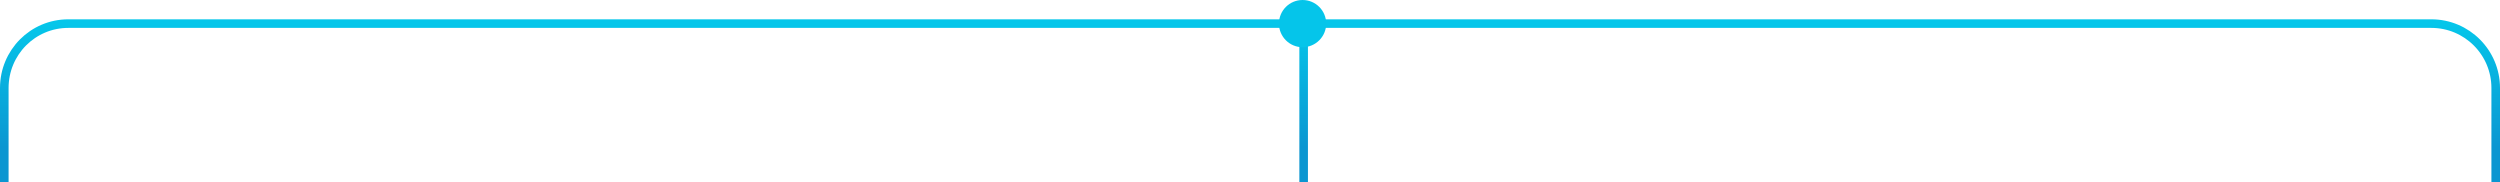 <svg width="1165" height="85" viewBox="0 0 1165 85" fill="none" xmlns="http://www.w3.org/2000/svg">
<path d="M2 85C2 80.65 2 60.607 2 40.999C2 24.431 15.28 11 31.849 11C115.084 11 359.142 11 607.5 11M1163 85V41C1163 24.431 1149.57 11 1133 11C983.761 11 799.147 11 607.5 11M607.5 11V85" stroke="url(#paint0_linear_2090_68)" stroke-width="4"/>
<path d="M618 11C618 17.075 613.075 22 607 22C600.925 22 596 17.075 596 11C596 4.925 600.925 0 607 0C613.075 0 618 4.925 618 11Z" fill="#05C5EA"/>
<defs>
<linearGradient id="paint0_linear_2090_68" x1="582.5" y1="11" x2="582.5" y2="85" gradientUnits="userSpaceOnUse">
<stop stop-color="#05C6EA"/>
<stop offset="0.779" stop-color="#0B96D1"/>
</linearGradient>
</defs>
</svg>
